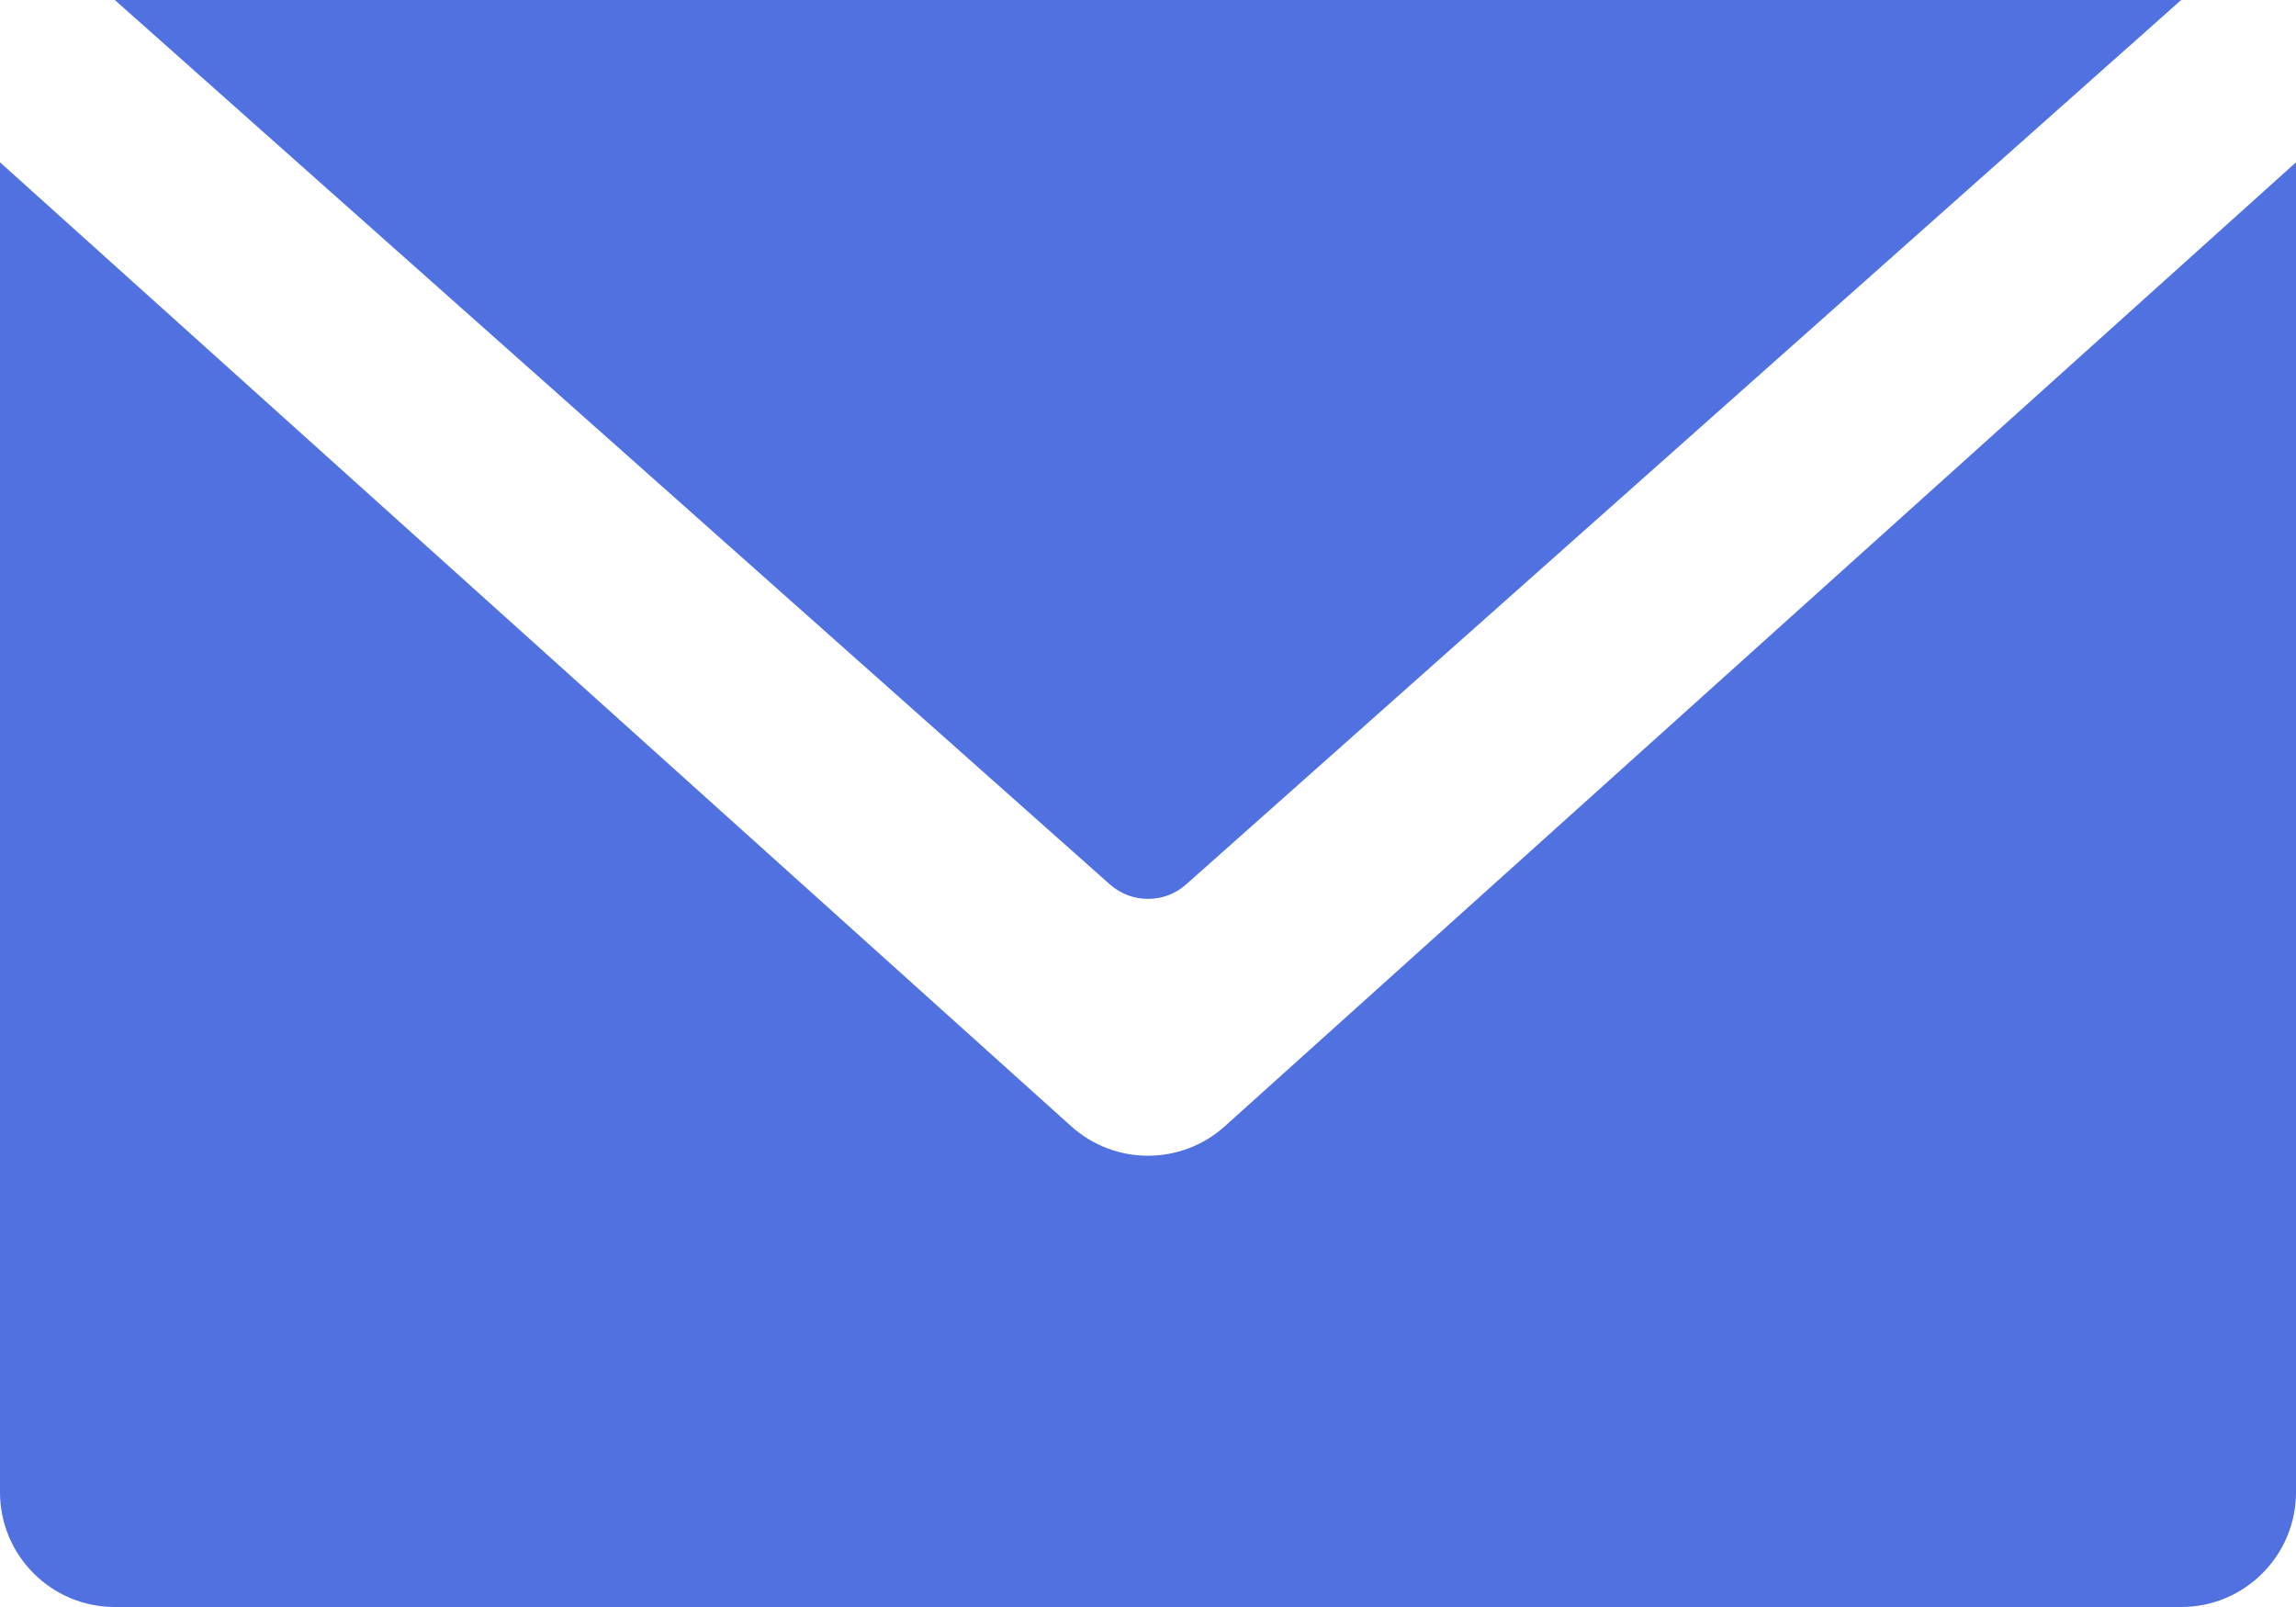 <svg width="20" height="14" viewBox="0 0 20 14" fill="none" xmlns="http://www.w3.org/2000/svg">
<path d="M20 1.414L10.669 9.812C10.289 10.154 9.711 10.154 9.331 9.812L0 1.414V13C0 13.552 0.448 14 1 14H19C19.552 14 20 13.552 20 13V1.414Z" fill="#5171E0"/>
<path d="M1 0L9.668 7.705C9.857 7.873 10.143 7.873 10.332 7.705L19 0H1Z" fill="#5171E0"/>
</svg>
